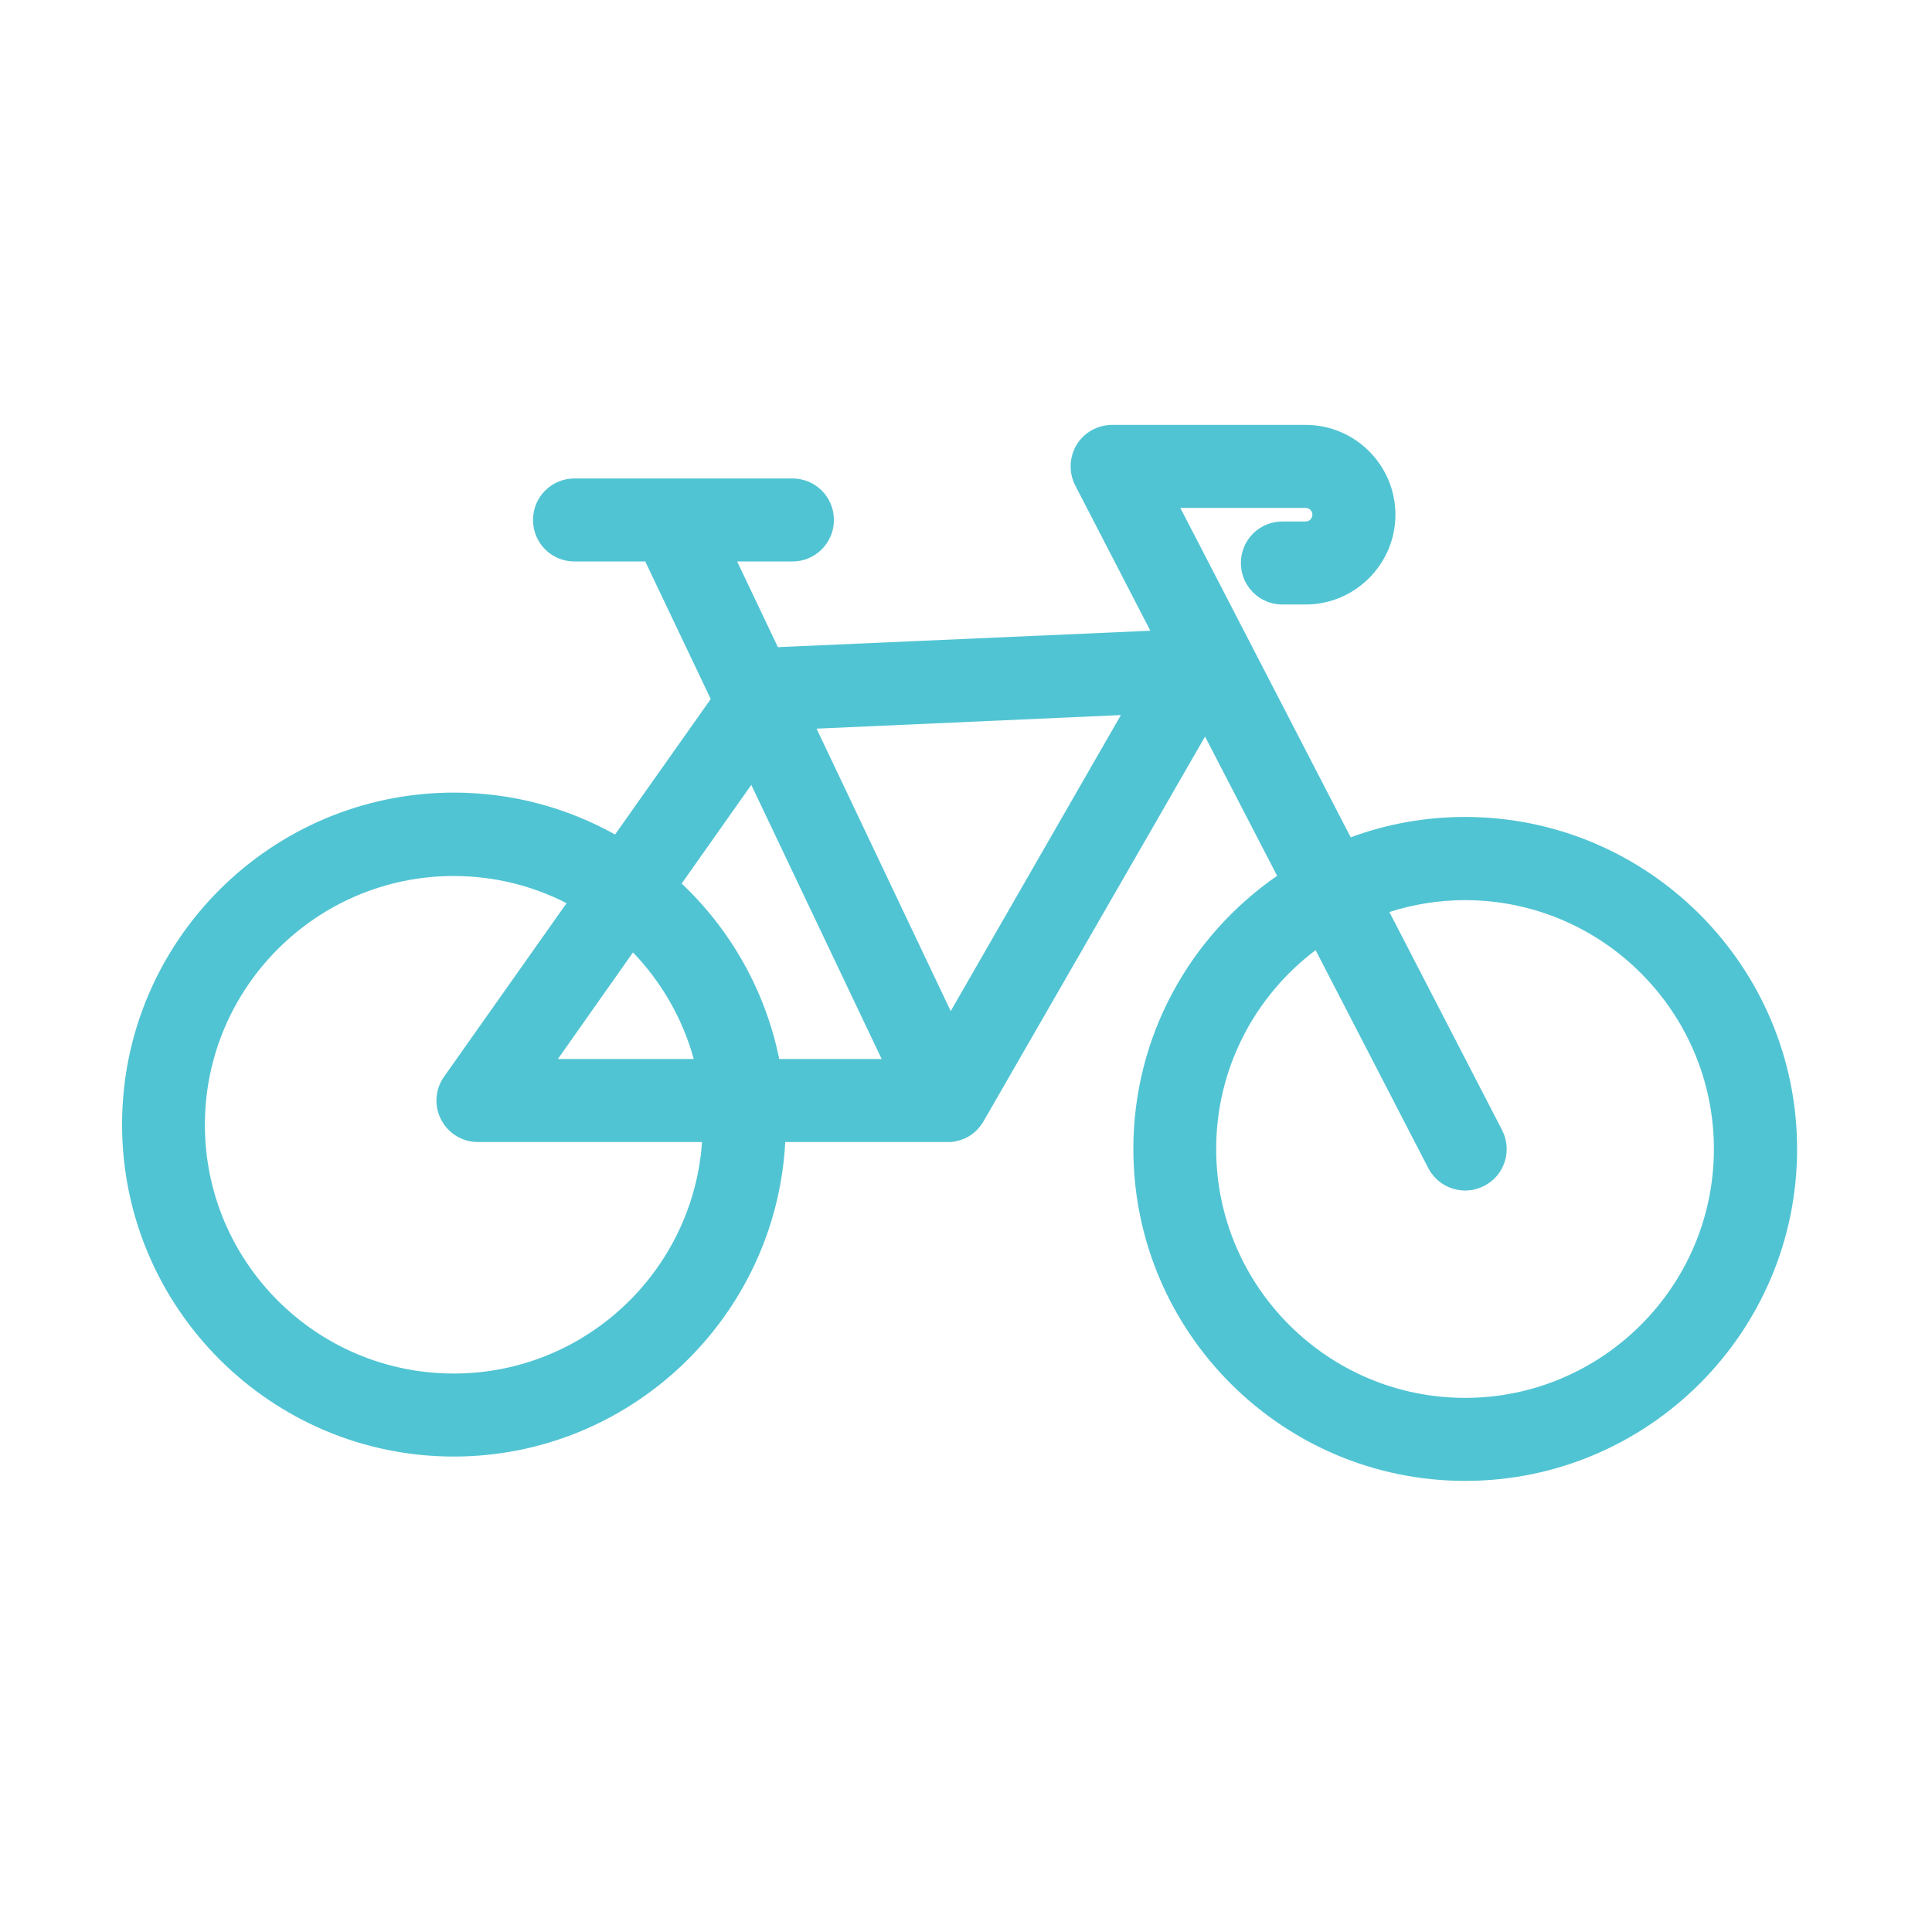 <?xml version="1.0" standalone="no"?><!DOCTYPE svg PUBLIC "-//W3C//DTD SVG 1.1//EN" "http://www.w3.org/Graphics/SVG/1.1/DTD/svg11.dtd"><svg t="1622770429119" class="icon" viewBox="0 0 1024 1024" version="1.1" xmlns="http://www.w3.org/2000/svg" p-id="5950" width="64" height="64" xmlns:xlink="http://www.w3.org/1999/xlink"><defs><style type="text/css"></style></defs><path d="M776.5 433c-21.3 0-41.7 3.8-60.6 10.8l-90.3-174.6H692c2 0 3.6 1.6 3.6 3.6s-1.6 3.6-3.6 3.6h-12.3c-12.2 0-22 9.8-22 22s9.8 22 22 22H692c26.2 0 47.6-21.4 47.6-47.6s-21.3-47.6-47.6-47.6H589.4c-7.7 0-14.9 4.1-18.8 10.6s-4.2 14.7-0.7 21.5l39.8 77-197.4 8.7-21.6-45.4H420c12.1 0 22-9.8 22-22s-9.8-22-22-22H304.5c-12.2 0-22 9.8-22 22s9.8 22 22 22H342l34.7 72.9-50.7 71.8c-25.3-14.1-54.4-22.2-85.4-22.2-97 0-175.9 78.9-175.9 175.9s78.8 176 175.8 176c93.8 0 170.8-74 175.7-166.7h87.7c0.3 0 0.6 0 0.8-0.1 0.2 0 0.4 0 0.6-0.1 0.3 0 0.5-0.1 0.8-0.1 0.2 0 0.4-0.1 0.5-0.1 0.4-0.1 0.7-0.2 1.1-0.3h0.2c1.2-0.3 2.5-0.8 3.7-1.3 3.6-1.7 6.5-4.3 8.6-7.3 0.4-0.5 0.8-1.1 1.1-1.7l117.4-203.9 38.2 73.8c-46 31.8-76.2 84.8-76.2 144.8 0 97 78.9 175.9 175.9 175.9S952.5 706 952.5 609s-79-176-176-176z m-378.3-17l69.1 145.3H413c-7.3-36.2-25.8-68.5-51.7-93l36.9-52.3z m-62.7 88.8c15 15.6 26.3 35 32.2 56.5h-72l39.8-56.5z m-95 223.2c-72.8 0-131.9-59.1-131.9-131.8s59.2-131.9 131.9-131.9c21.5 0 41.8 5.2 59.8 14.4l-64.9 91.9c-4.8 6.7-5.4 15.5-1.6 22.8 3.7 7.3 11.3 11.9 19.5 11.9h118.8C367.3 673.7 310.2 728 240.5 728z m263.4-192.1l-71.1-149.7 161.3-7.2-90.2 156.9z m272.6 205c-72.7 0-131.9-59.2-131.9-131.9 0-43 20.7-81.3 52.7-105.4L757 619.1c4 7.6 11.6 11.9 19.6 11.9 3.4 0 6.8-0.8 10.1-2.5 10.8-5.5 15-18.8 9.4-29.6l-59.7-115.5c12.7-4.1 26.2-6.3 40.1-6.3 72.7 0 131.9 59.2 131.9 131.9s-59.2 131.9-131.9 131.9z" p-id="5951" fill="#51c4d3"></path></svg>